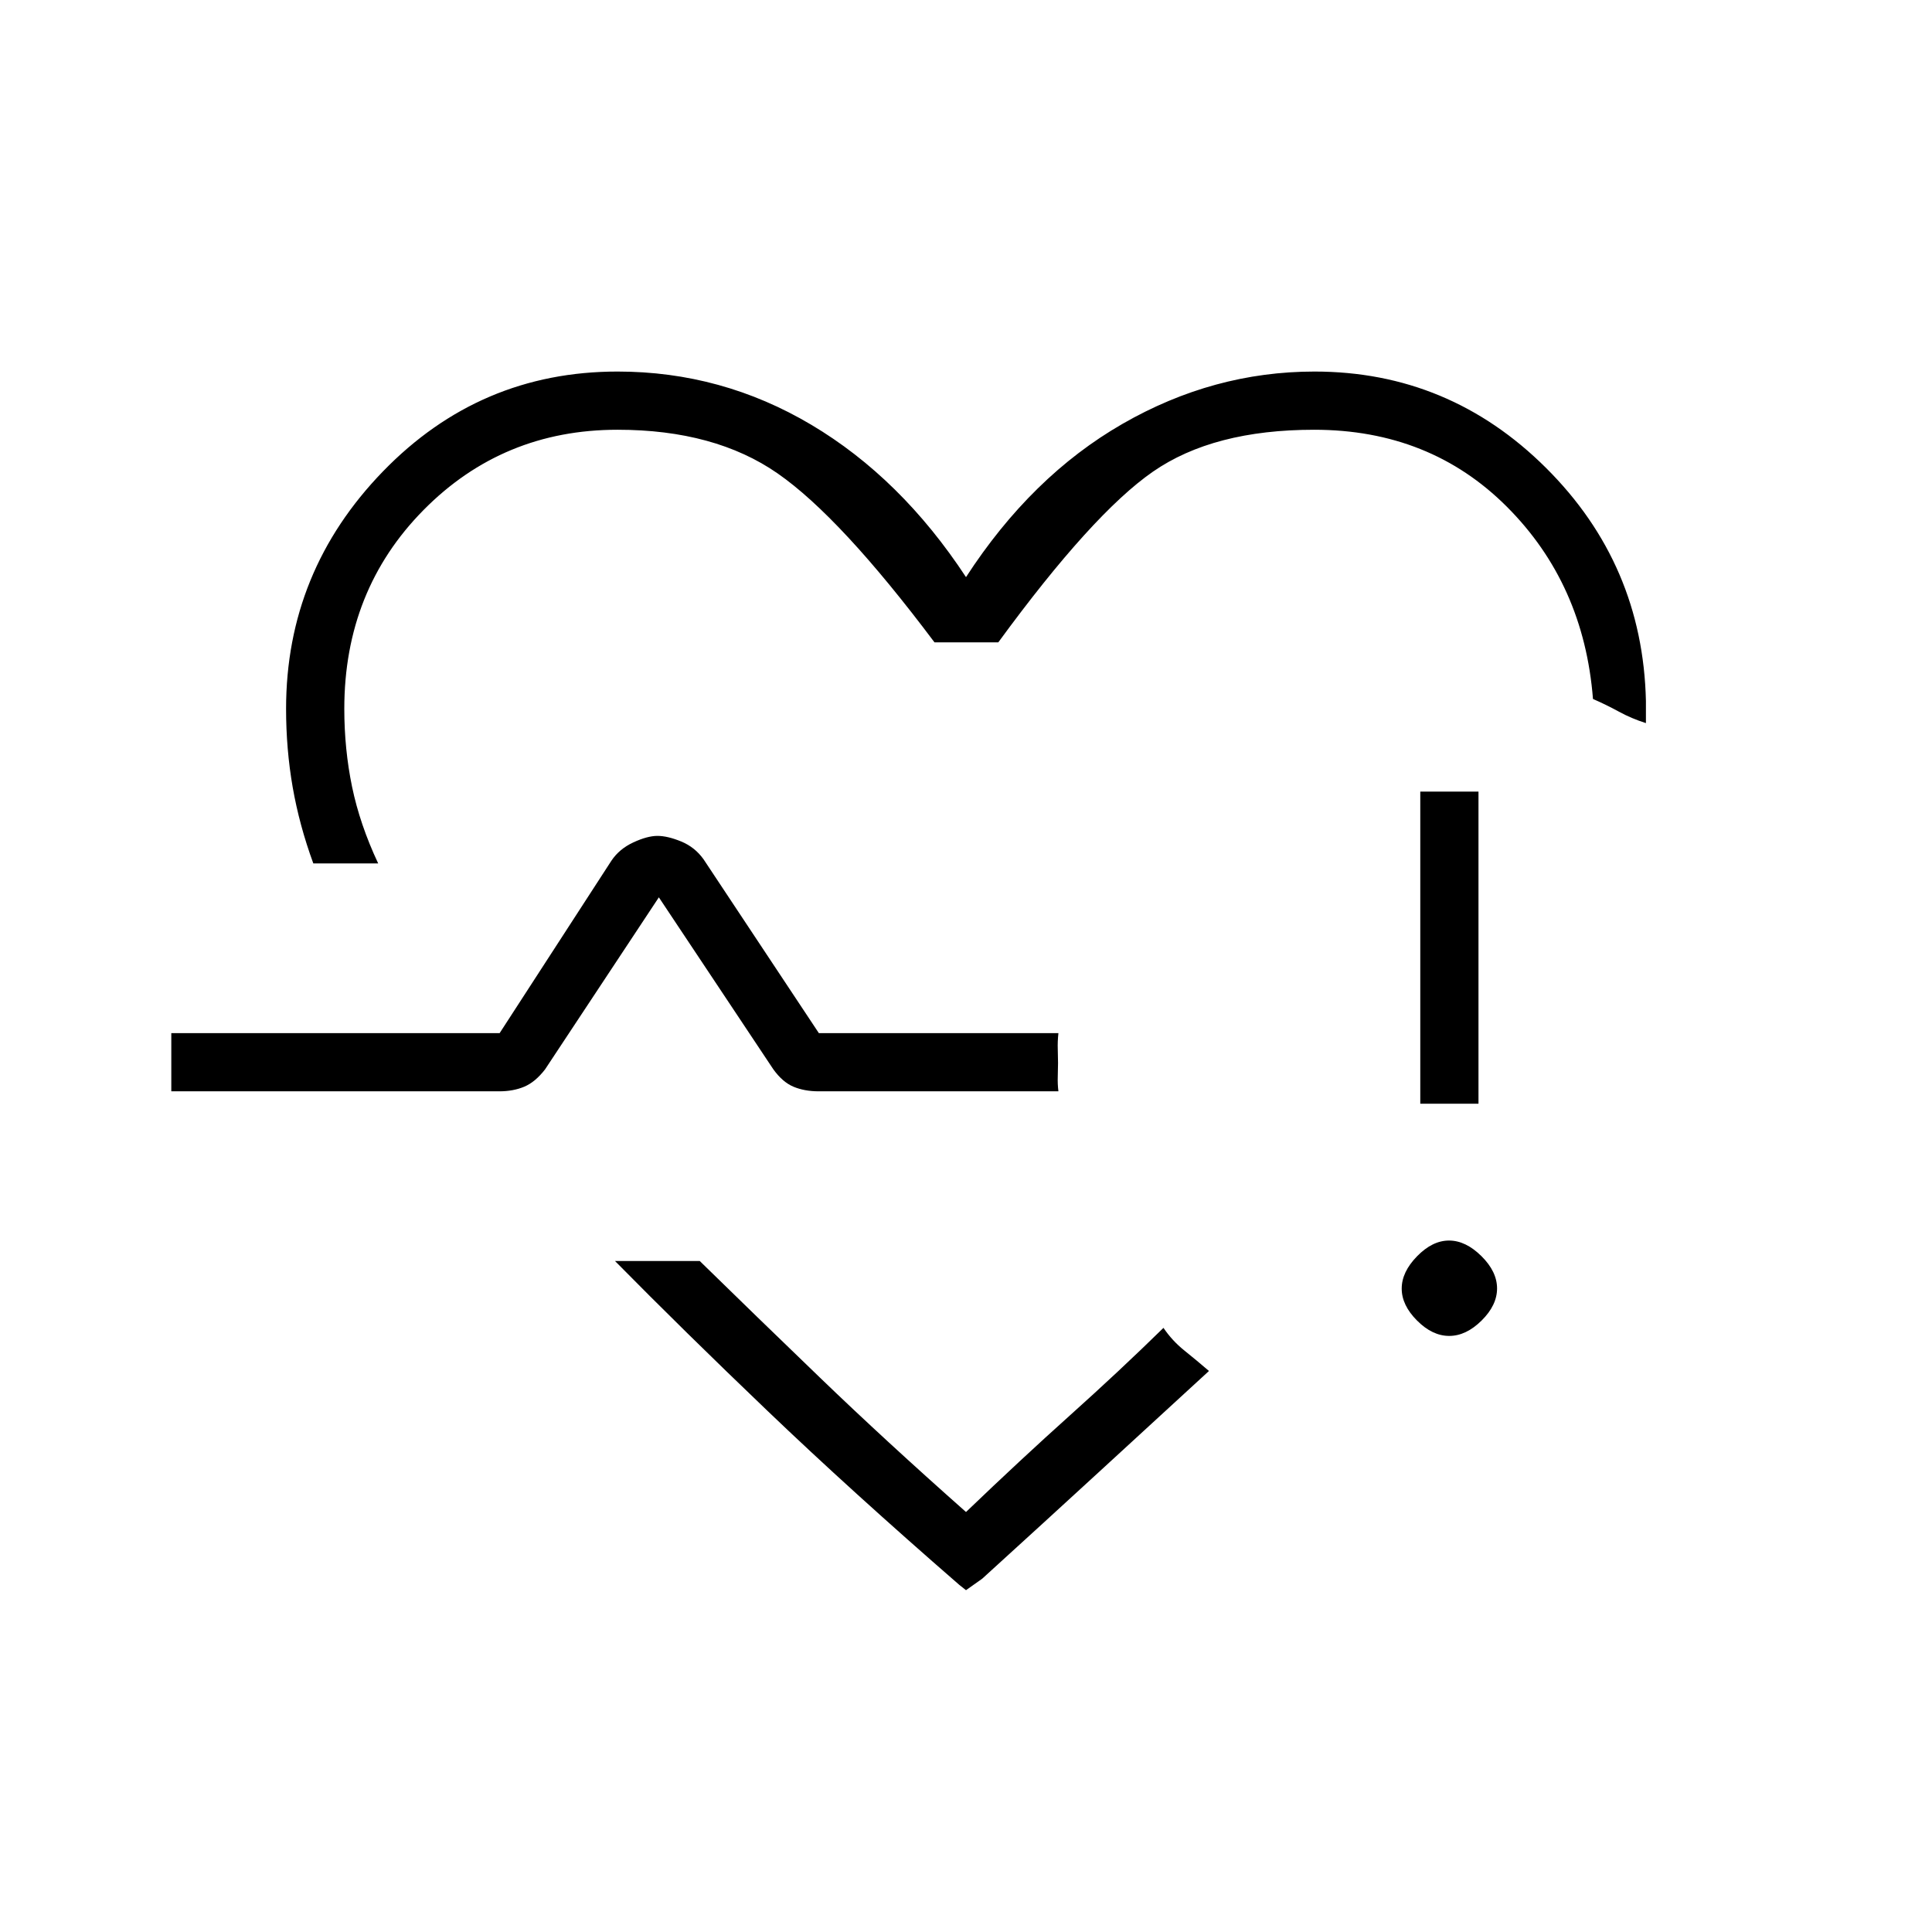 <svg xmlns="http://www.w3.org/2000/svg" height="20" viewBox="0 -960 960 960" width="20"><path d="M473.42-478.08Zm-317.73-52.88q-6.95-18.99-10.25-37.85-3.29-18.87-3.29-39 0-68.28 48.12-117.93 48.11-49.64 116.58-49.64 51.77 0 96.28 26.45t76.87 75.7q32.54-50.15 77.75-76.15 45.21-26 95.4-26 66.93 0 115.05 47.87 48.11 47.87 49.65 115.84v10.98q-7.16-2.27-13.42-5.69-6.26-3.42-12.89-6.31-4.5-57.19-42.75-95.48-38.25-38.29-95.81-38.29-50.06 0-80.11 20.84-30.06 20.85-76.83 84.81h-31.69q-46.66-62.19-77.91-83.92-31.25-21.73-79.59-21.73-57 0-96.39 39.88-39.38 39.89-39.38 98.77 0 20.07 3.86 38.76 3.87 18.69 12.98 38.09h-32.23ZM480-169.85l-3.35-2.65q-53.69-46.65-95.32-86.48-41.64-39.83-75.75-74.44h42.11q27.51 26.91 59.8 58.01 32.28 31.1 72.51 66.72 27.27-26.16 51.77-48.13 24.5-21.97 46.35-43.37 4.32 6.38 10.38 11.25 6.06 4.87 12.23 10.17-26.31 24.15-54.13 49.71-27.83 25.56-58.56 53.52l-8.04 5.69Zm240.1-126.34q-8.37 0-15.98-7.63-7.62-7.63-7.62-15.89 0-8.25 7.63-16.06 7.63-7.81 15.88-7.81 8.26 0 16.07 7.71 7.8 7.71 7.8 16.08 0 8.37-7.7 15.98-7.71 7.62-16.08 7.62Zm-14.37-115.39v-155.07h28.92v155.07h-28.92Zm-620.61-6.15v-28.92h163.15l55.55-85.69q3.92-5.85 10.89-9.08 6.97-3.23 11.98-3.23 5 0 11.79 2.78 6.78 2.79 11.1 8.83l57.3 86.39h119.04q-.46 4.15-.32 8.09.13 3.94.13 6.75 0 2.64-.13 6.57-.14 3.93.32 7.51H406.81q-7.09 0-12.55-2.29-5.45-2.29-10.07-8.75l-56.81-85.35-56.53 85.47q-4.89 6.34-10.36 8.63-5.47 2.29-12.38 2.29H85.12Z"/></svg>